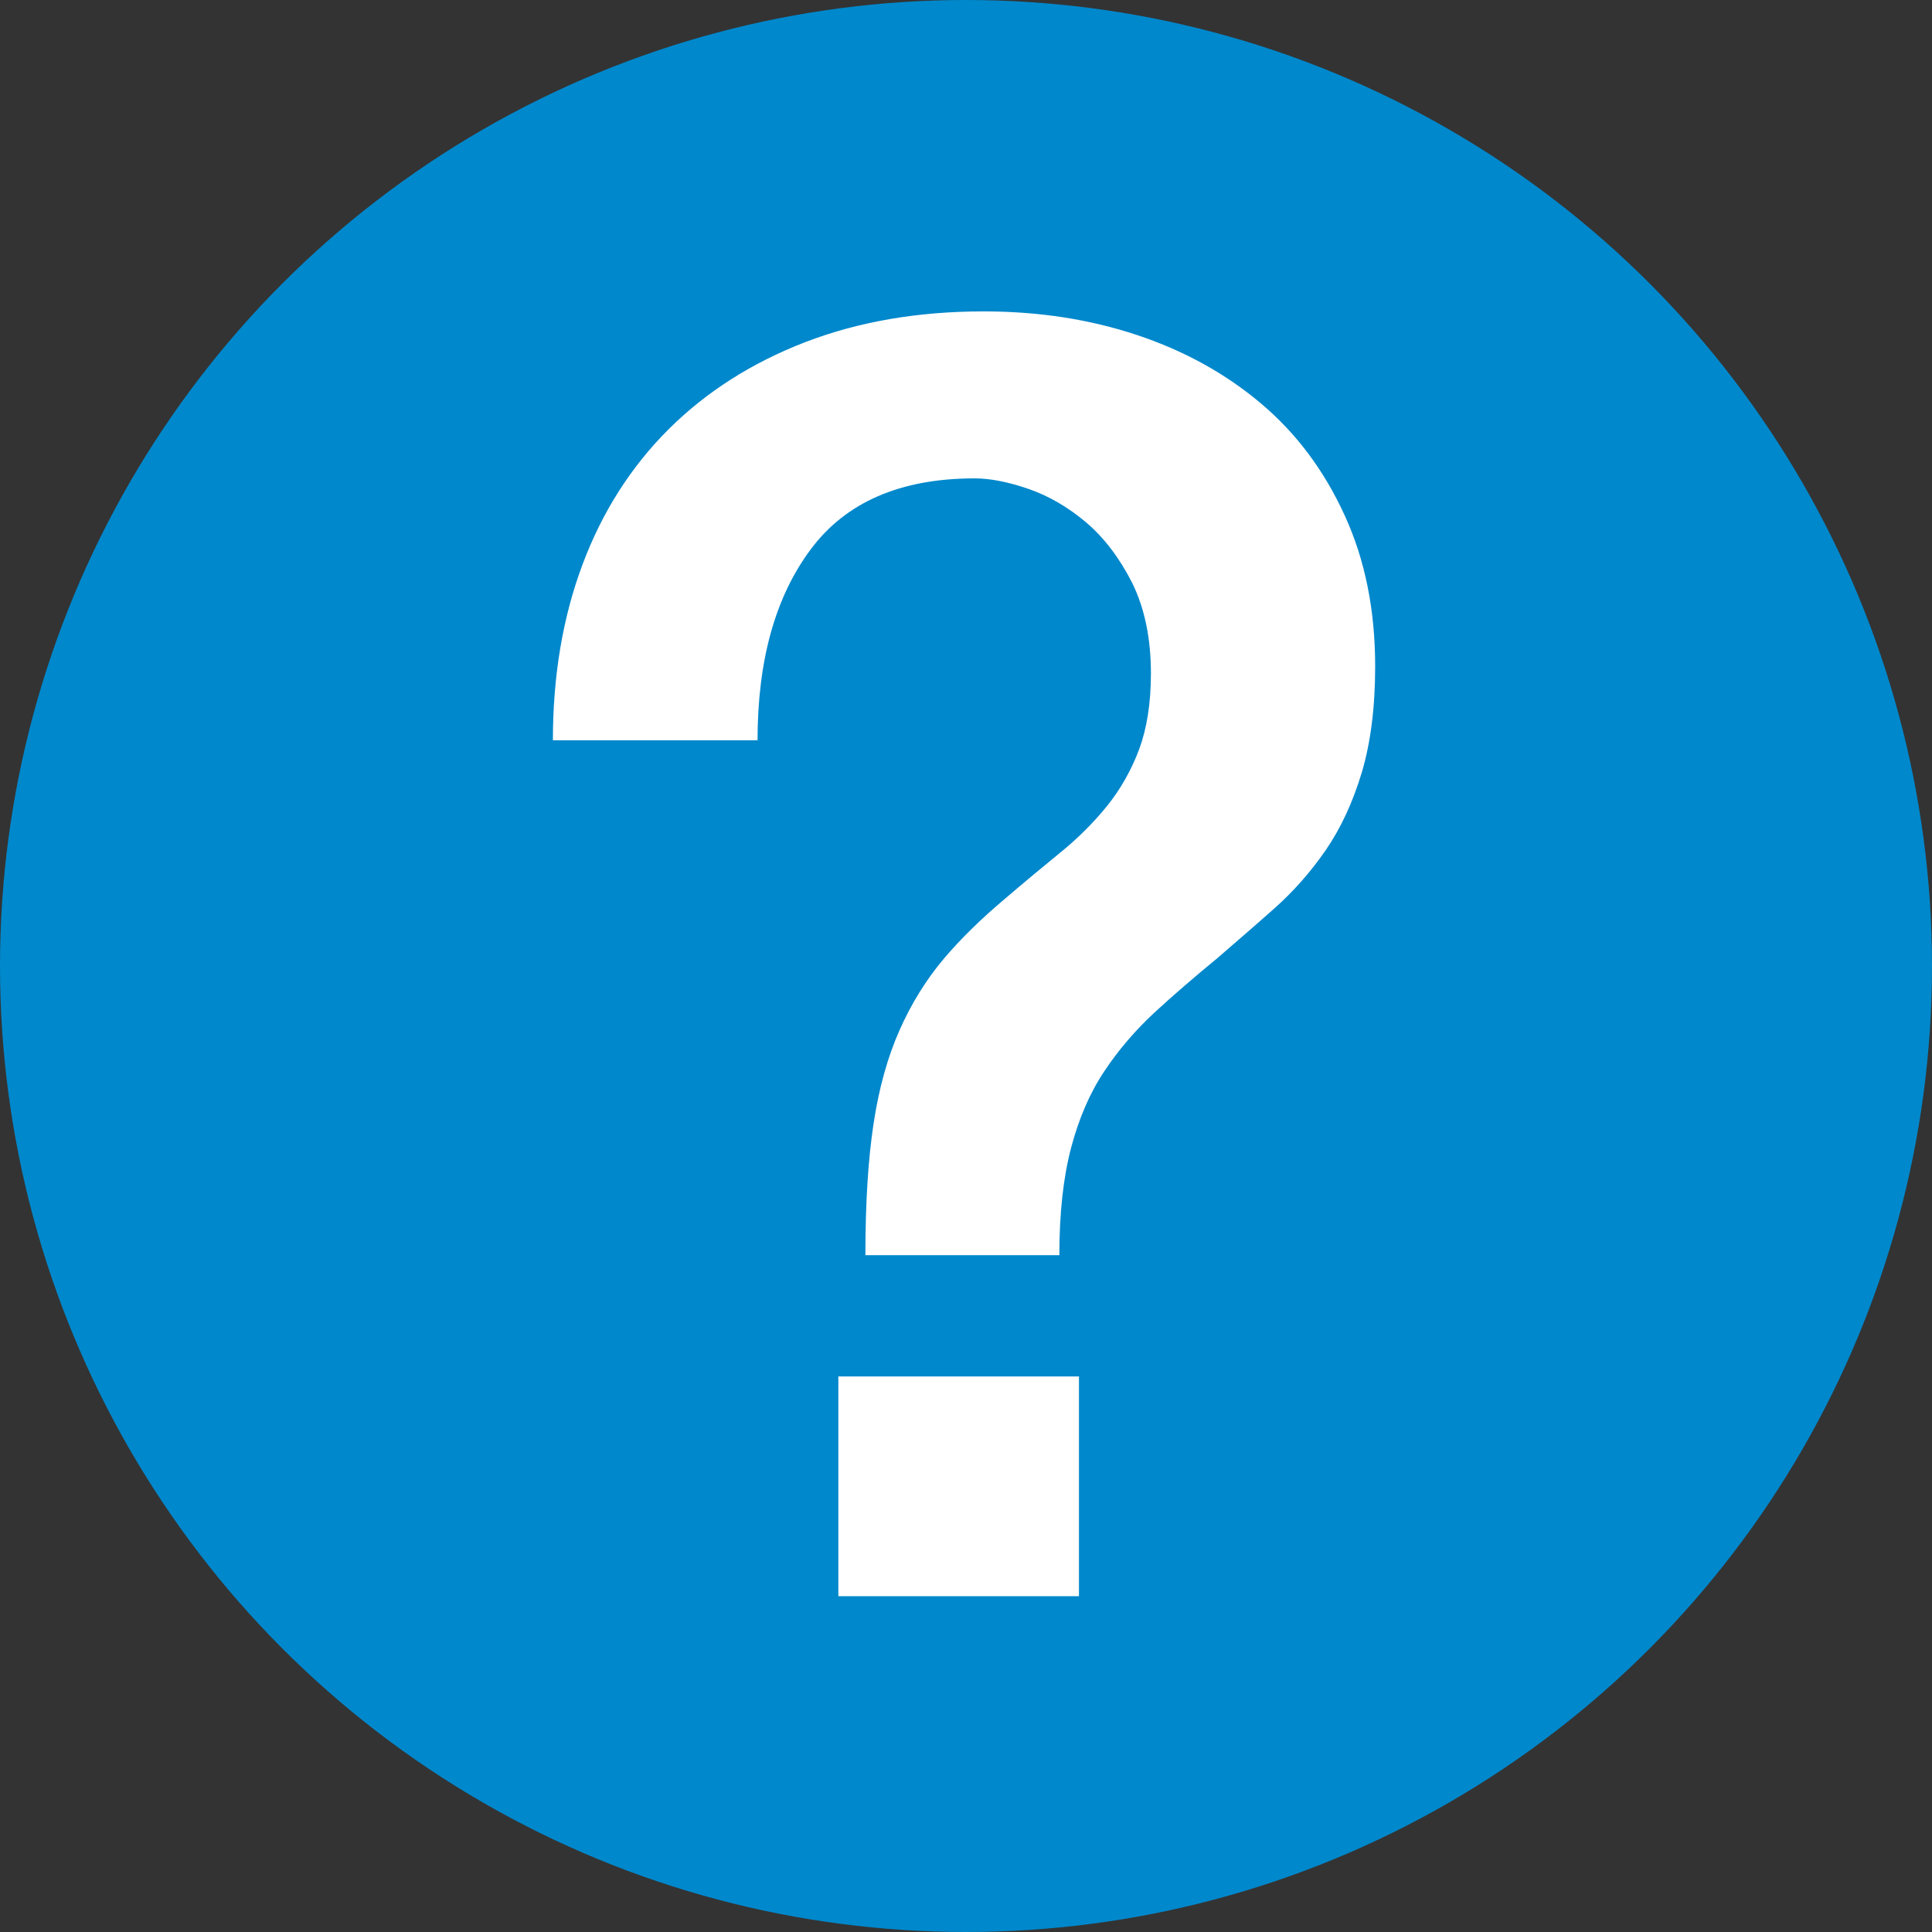 <?xml version="1.0" encoding="utf-8"?>
<!-- Generator: Adobe Illustrator 16.0.0, SVG Export Plug-In . SVG Version: 6.00 Build 0)  -->
<!DOCTYPE svg PUBLIC "-//W3C//DTD SVG 1.1//EN" "http://www.w3.org/Graphics/SVG/1.1/DTD/svg11.dtd">
<svg version="1.1" xmlns="http://www.w3.org/2000/svg" xmlns:xlink="http://www.w3.org/1999/xlink" x="0px" y="0px" width="28px"
	 height="28px" viewBox="0 0 28 28" enable-background="new 0 0 28 28" xml:space="preserve">
<rect x="0" y="0" width="28" height="28" fill="#333333" stroke="none"/>
<g id="Layer_1">
	<g id="Layer_1_1_">
		<circle fill="#0088CC" cx="14" cy="14" r="14"/>
		<g>
			<path fill="#FFFFFF" d="M8.013,10.729c0-0.934,0.143-1.783,0.429-2.547C8.728,7.418,9.145,6.764,9.691,6.22
				c0.546-0.543,1.206-0.963,1.978-1.261c0.771-0.297,1.634-0.446,2.588-0.446c0.798,0,1.539,0.115,2.226,0.344
				c0.686,0.229,1.283,0.56,1.795,0.993c0.513,0.433,0.914,0.972,1.209,1.617c0.297,0.646,0.443,1.375,0.443,2.191
				c0,0.594-0.066,1.108-0.195,1.541c-0.131,0.433-0.305,0.807-0.521,1.121s-0.464,0.595-0.739,0.84
				c-0.277,0.247-0.558,0.488-0.832,0.726c-0.33,0.271-0.636,0.535-0.912,0.789c-0.276,0.257-0.521,0.54-0.729,0.854
				c-0.208,0.312-0.368,0.685-0.479,1.106c-0.112,0.427-0.17,0.942-0.17,1.556h-2.811c0-0.748,0.039-1.381,0.117-1.897
				c0.078-0.519,0.204-0.972,0.377-1.362c0.173-0.39,0.386-0.732,0.638-1.032c0.251-0.297,0.552-0.59,0.896-0.879
				c0.277-0.237,0.543-0.458,0.793-0.662c0.252-0.204,0.479-0.429,0.679-0.675c0.198-0.246,0.354-0.522,0.469-0.828
				c0.112-0.306,0.169-0.67,0.169-1.095c0-0.509-0.091-0.946-0.271-1.312C16.223,8.083,16,7.791,15.74,7.57
				c-0.262-0.22-0.538-0.382-0.833-0.484c-0.296-0.102-0.556-0.153-0.78-0.153c-1.076,0-1.869,0.344-2.38,1.032
				c-0.512,0.688-0.768,1.609-0.768,2.764H8.013z M12.15,19.949h3.487v3.184H12.15V19.949z"/>
		</g>
	</g>
	<g id="Layer_2_1_">
	</g>
</g>
<g id="Layer_2">
</g>
</svg>
